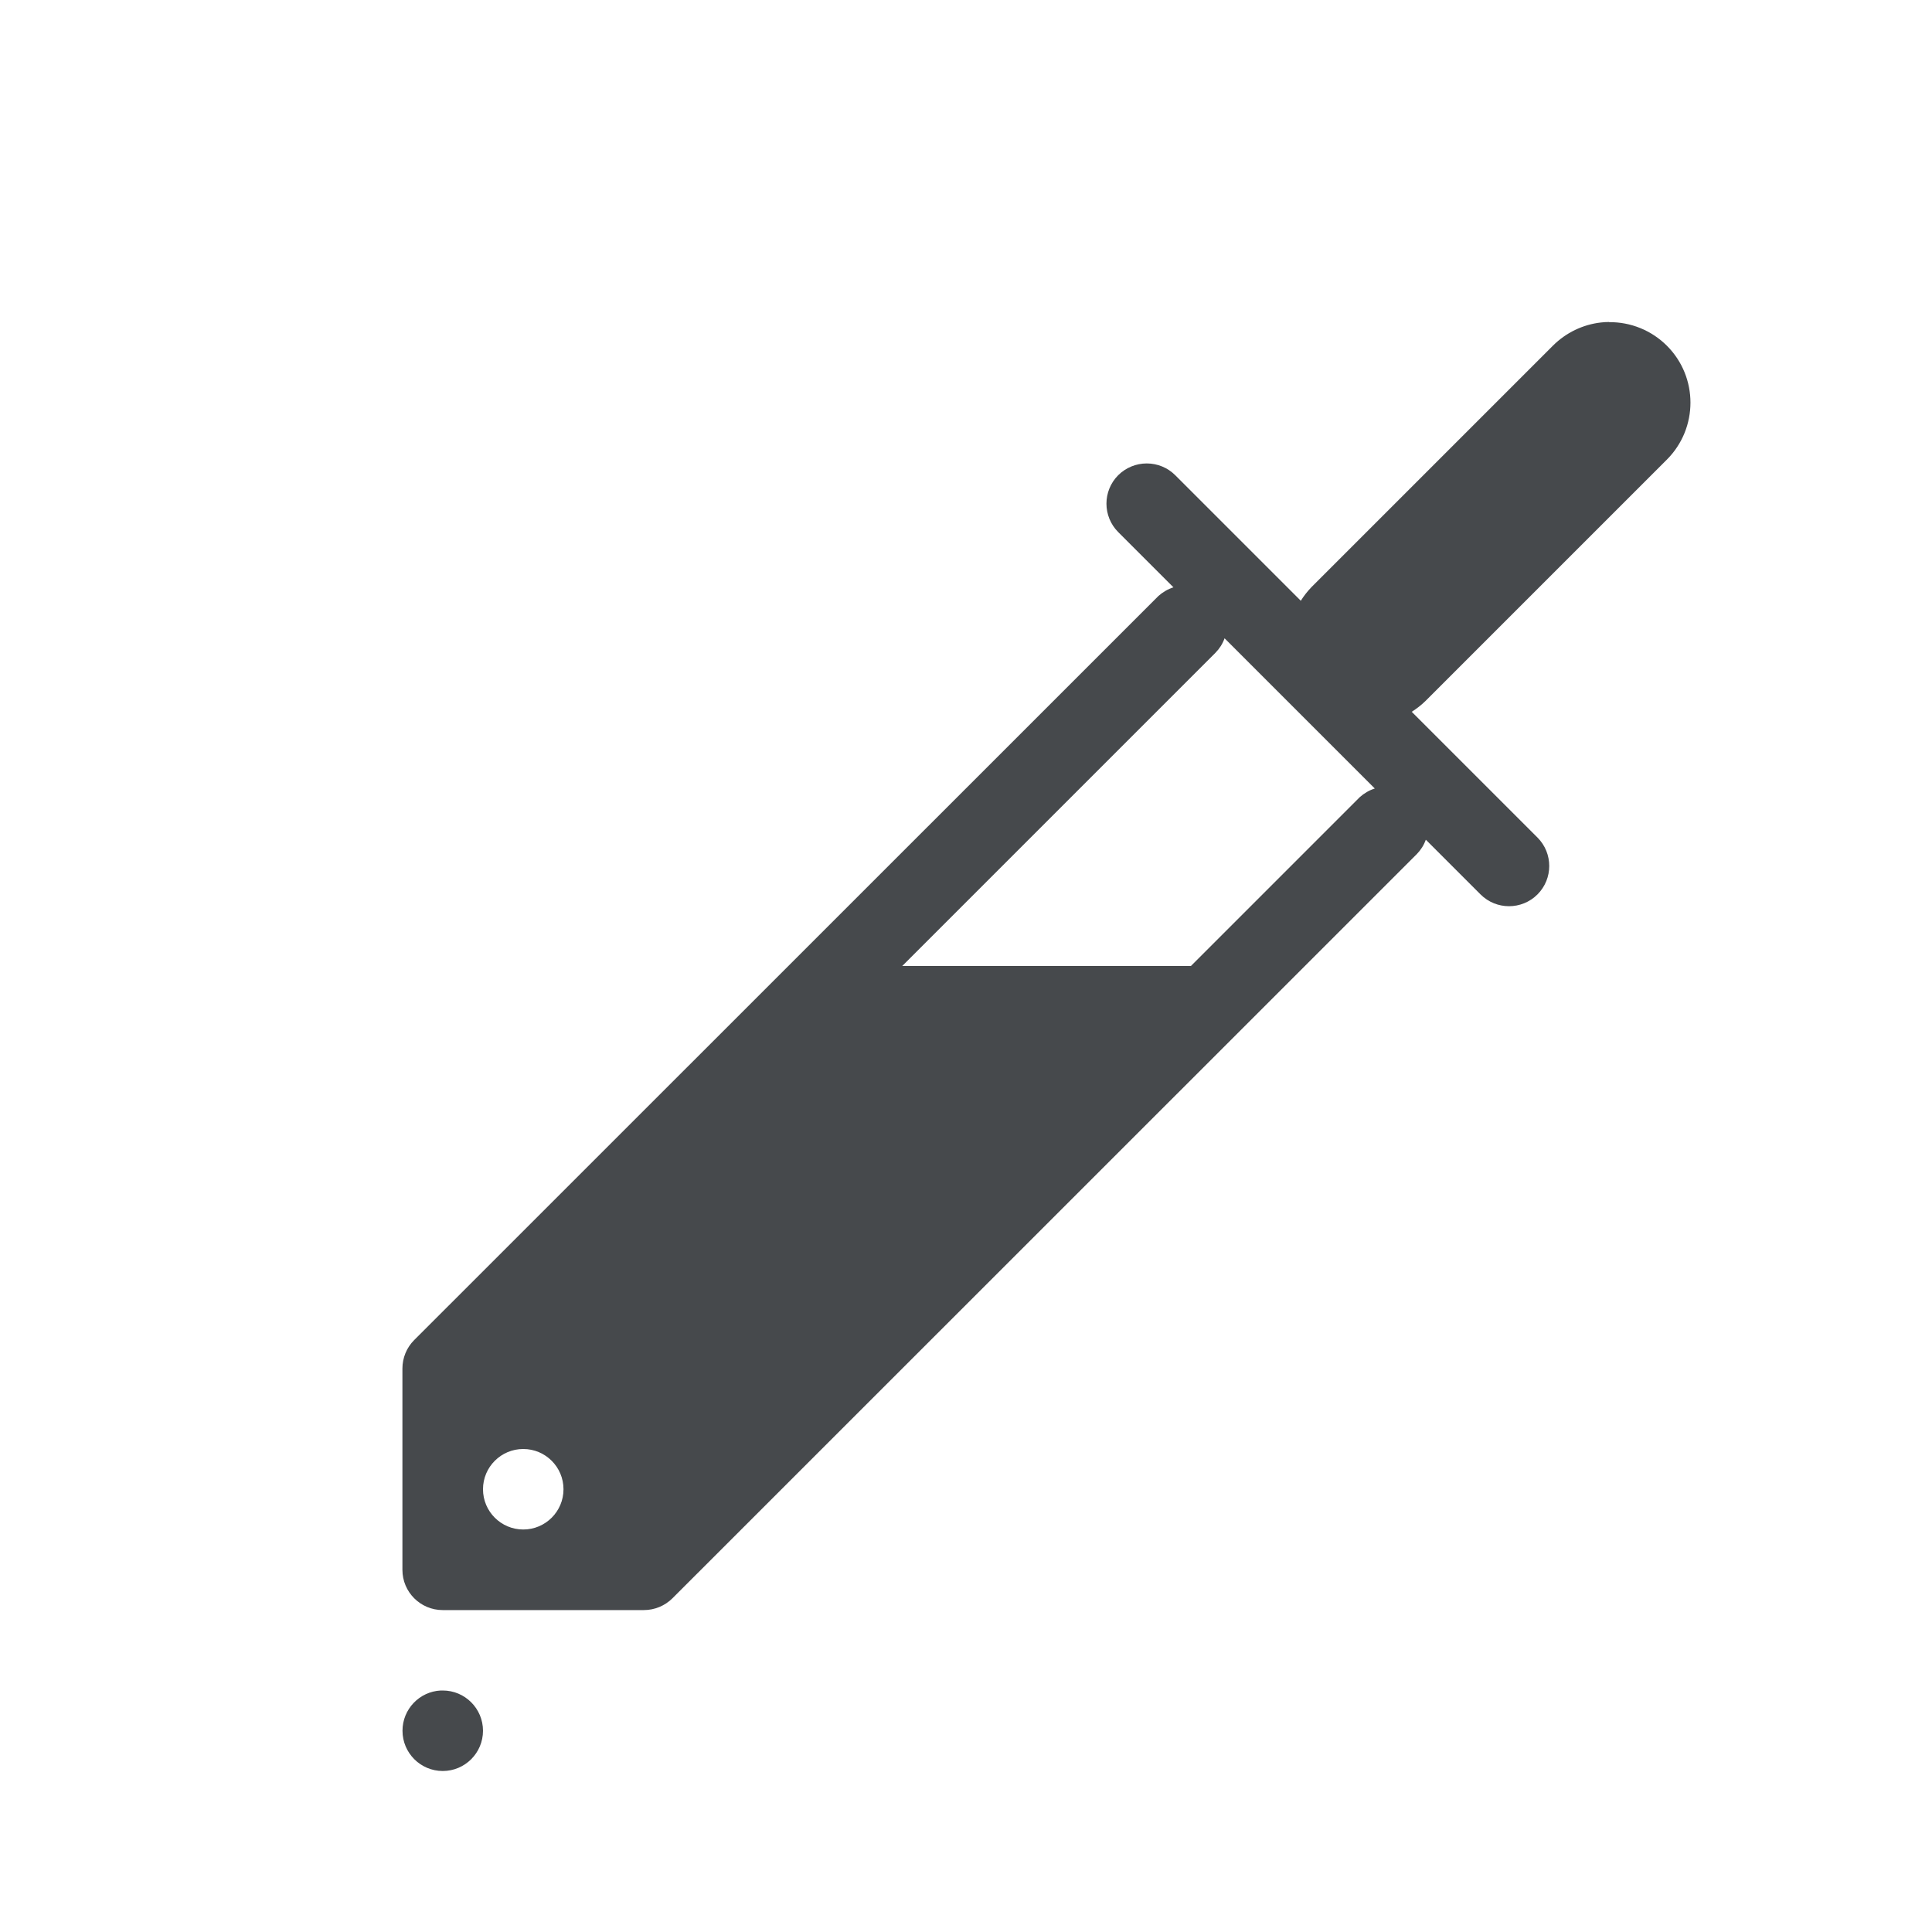 <?xml version="1.0" encoding="UTF-8"?>
<svg id="g" width="24" height="24" version="1.1" xmlns="http://www.w3.org/2000/svg" xmlns:cc="http://creativecommons.org/ns#" xmlns:dc="http://purl.org/dc/elements/1.1/" xmlns:rdf="http://www.w3.org/1999/02/22-rdf-syntax-ns#">
	<defs>
		<style id="current-color-scheme" type="text/css">.ColorScheme-Text {color:#090d11;}.ColorScheme-Background{color:#ffffff;}</style>
	</defs>
	<path id="f" class="ColorScheme-Text" d="m19.988 4c-0.033 2.944e-4 -0.067 0.002-0.1 0.006-0.225 0.025-0.435 0.127-0.596 0.287l-3 3c-0.05 0.052-0.095 0.109-0.133 0.17l-1.56-1.56c-0.094-0.094-0.221-0.146-0.354-0.146-0.133 1.99e-5 -0.26 0.053-0.354 0.146-0.195 0.195-0.195 0.512 0 0.707l0.686 0.686c-0.069 0.022-0.132 0.059-0.186 0.107l-9.246 9.244c-0.094 0.094-0.146 0.221-0.146 0.354v2.5c2.76e-5 0.276 0.224 0.5 0.5 0.5h2.5c0.133-2.5e-5 0.26-0.053 0.354-0.146l9.246-9.244c0.05-0.051 0.089-0.112 0.113-0.18l0.68 0.68c0.195 0.195 0.512 0.195 0.707 0 0.195-0.195 0.195-0.512 0-0.707l-1.562-1.562c0.061-0.038 0.118-0.083 0.17-0.133l3-3c0.39-0.391 0.39-1.024 0-1.414-0.19-0.19-0.449-0.296-0.719-0.293zm-4.775 3.93 1.865 1.865c-0.069 0.022-0.132 0.059-0.186 0.107l-2.098 2.098h-3.586l3.891-3.891c0.05-0.051 0.089-0.112 0.113-0.18zm-8.713 10.07c0.276 0 0.5 0.224 0.5 0.5s-0.224 0.5-0.5 0.5-0.5-0.224-0.5-0.5 0.224-0.5 0.5-0.5zm-1.025 3c-0.264 0.013-0.475 0.232-0.475 0.5 0 0.276 0.224 0.5 0.5 0.5s0.5-0.224 0.5-0.5-0.224-0.5-0.5-0.5c-0.009 0-0.017-4.32e-4 -0.025 0z" style="fill-opacity:.75;fill:currentColor"/>
</svg>
